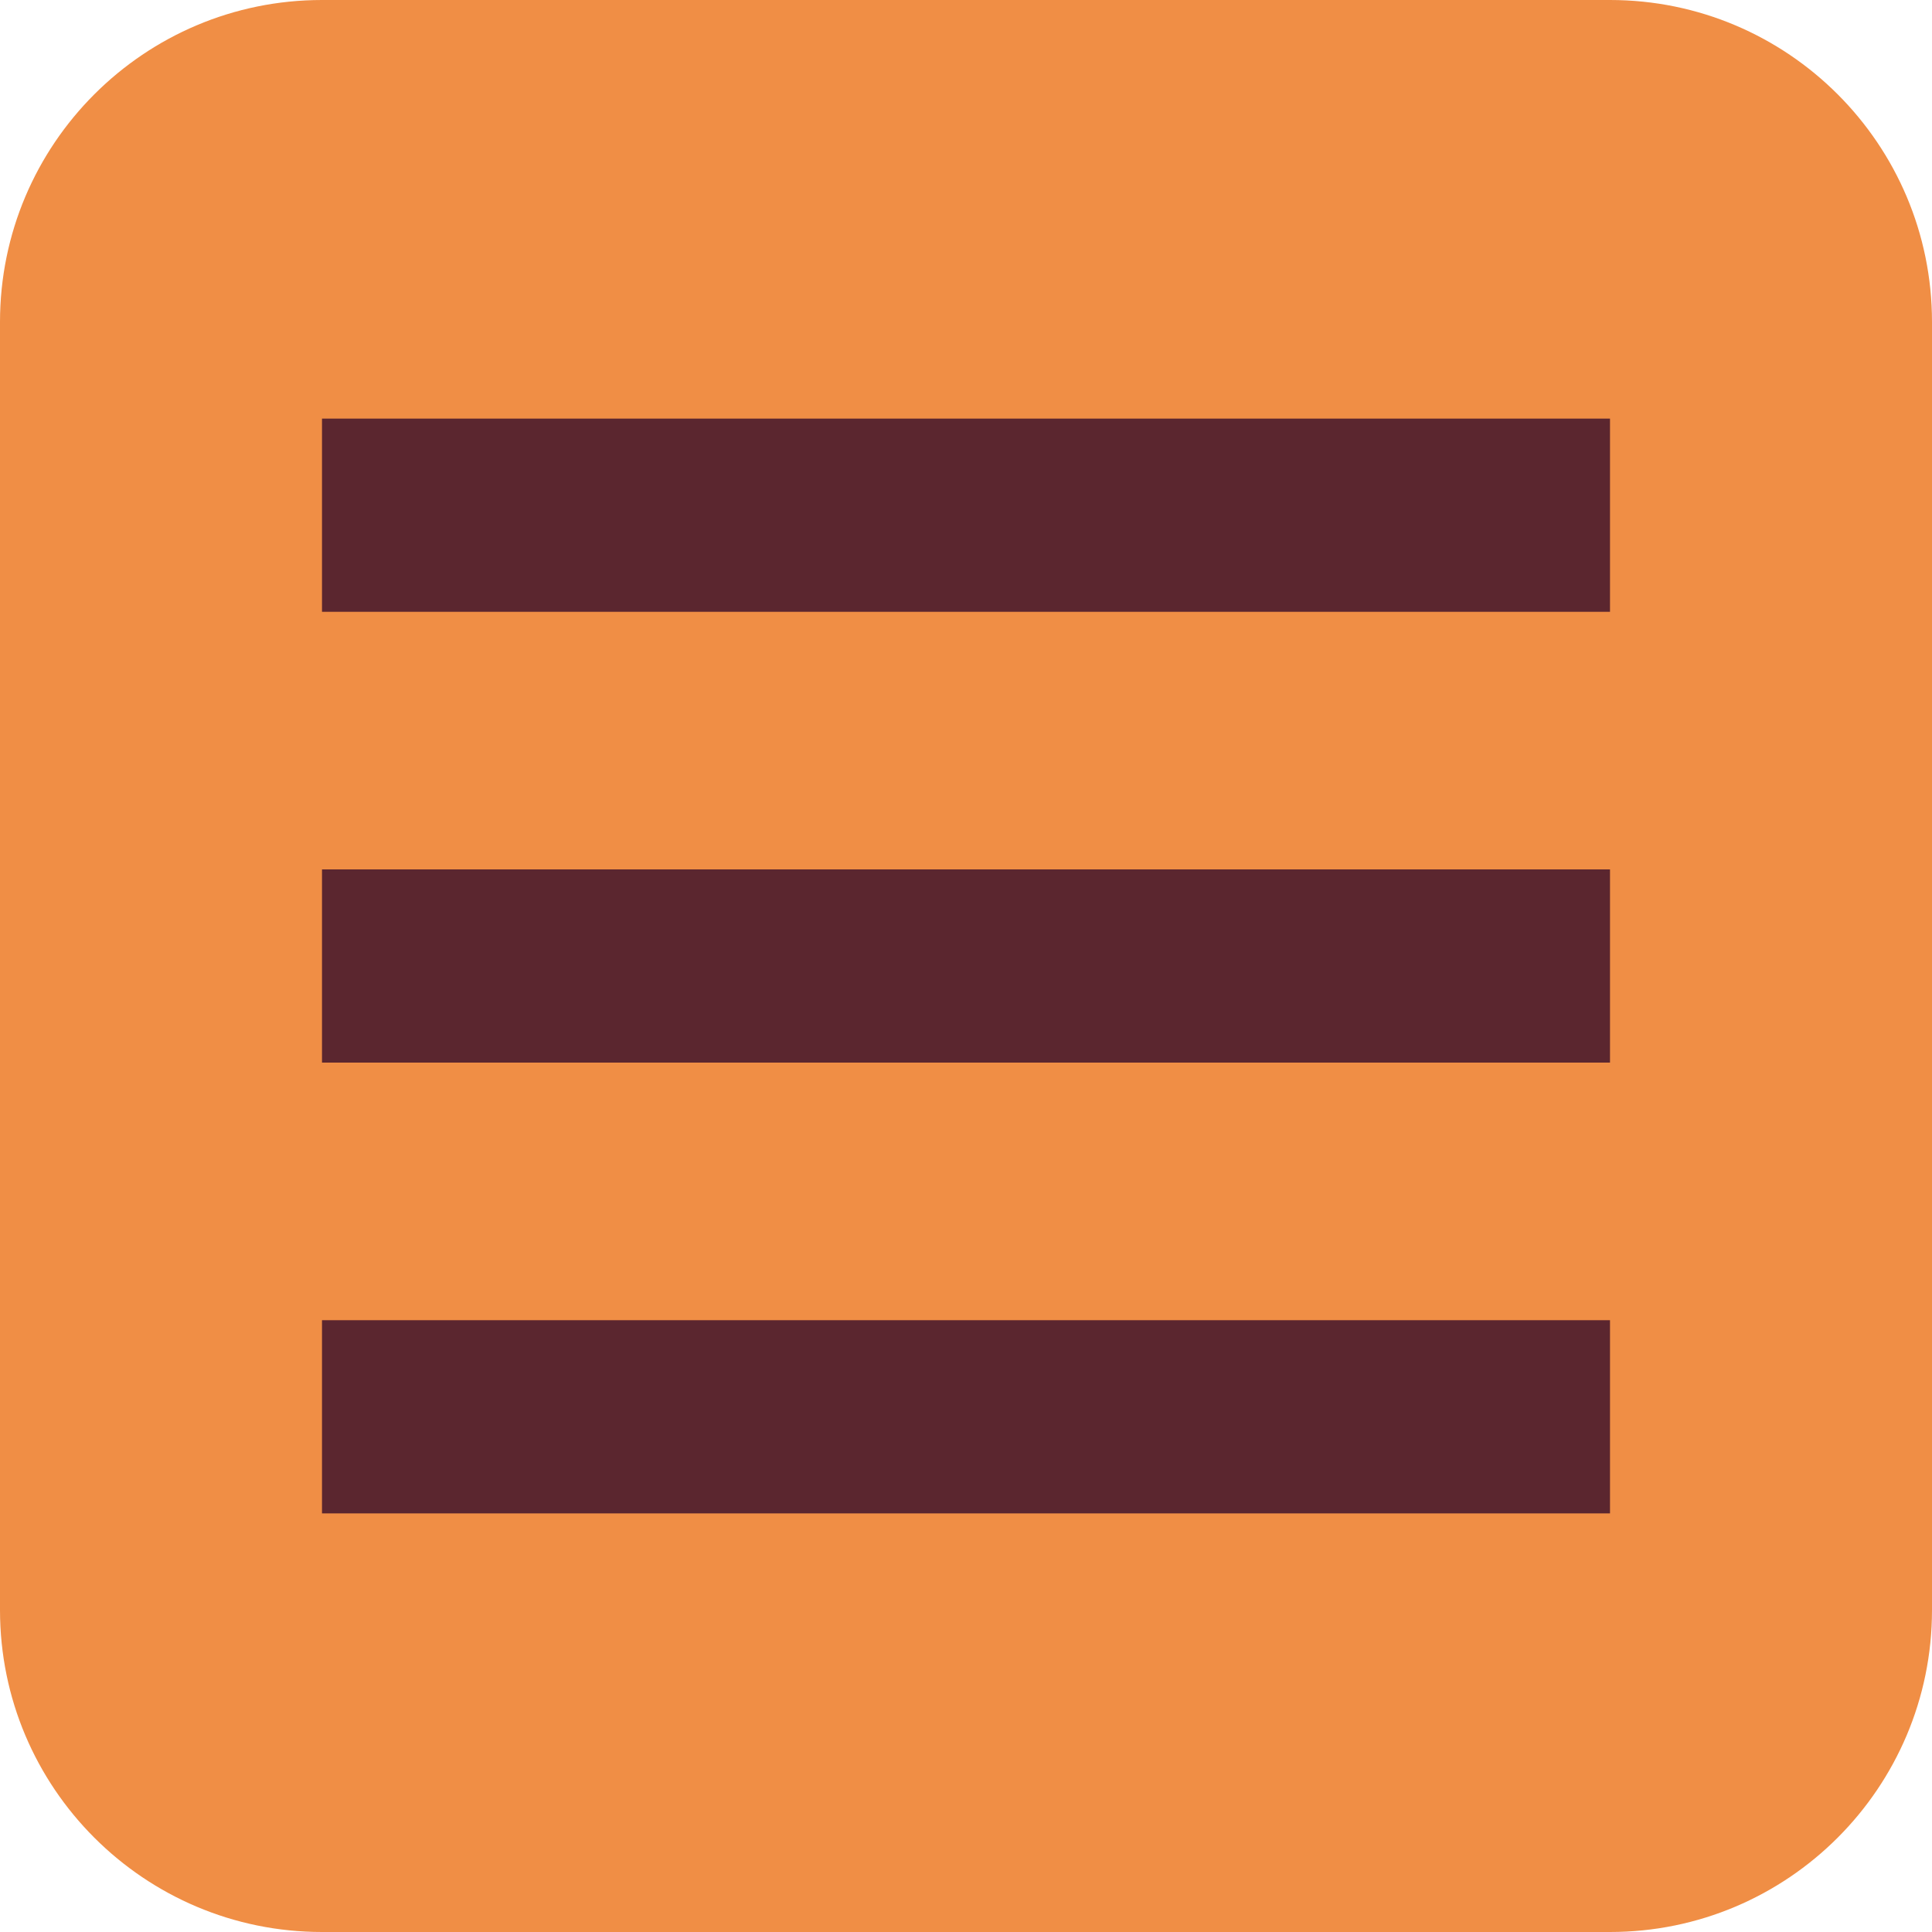 <svg width="30" height="30" viewBox="0 0 30 30" fill="none" xmlns="http://www.w3.org/2000/svg">
<path d="M0 5C0 2.239 2.239 0 5 0H25C27.761 0 30 2.239 30 5V25C30 27.761 27.761 30 25 30H5C2.239 30 0 27.761 0 25V5Z" fill="#F08E45"/>
<path d="M5 8H25" stroke="#5B262F" stroke-width="3"/>
<path d="M5 22H25" stroke="#5B262F" stroke-width="3"/>
<path d="M5 15H25" stroke="#5B262F" stroke-width="3"/>
</svg>
